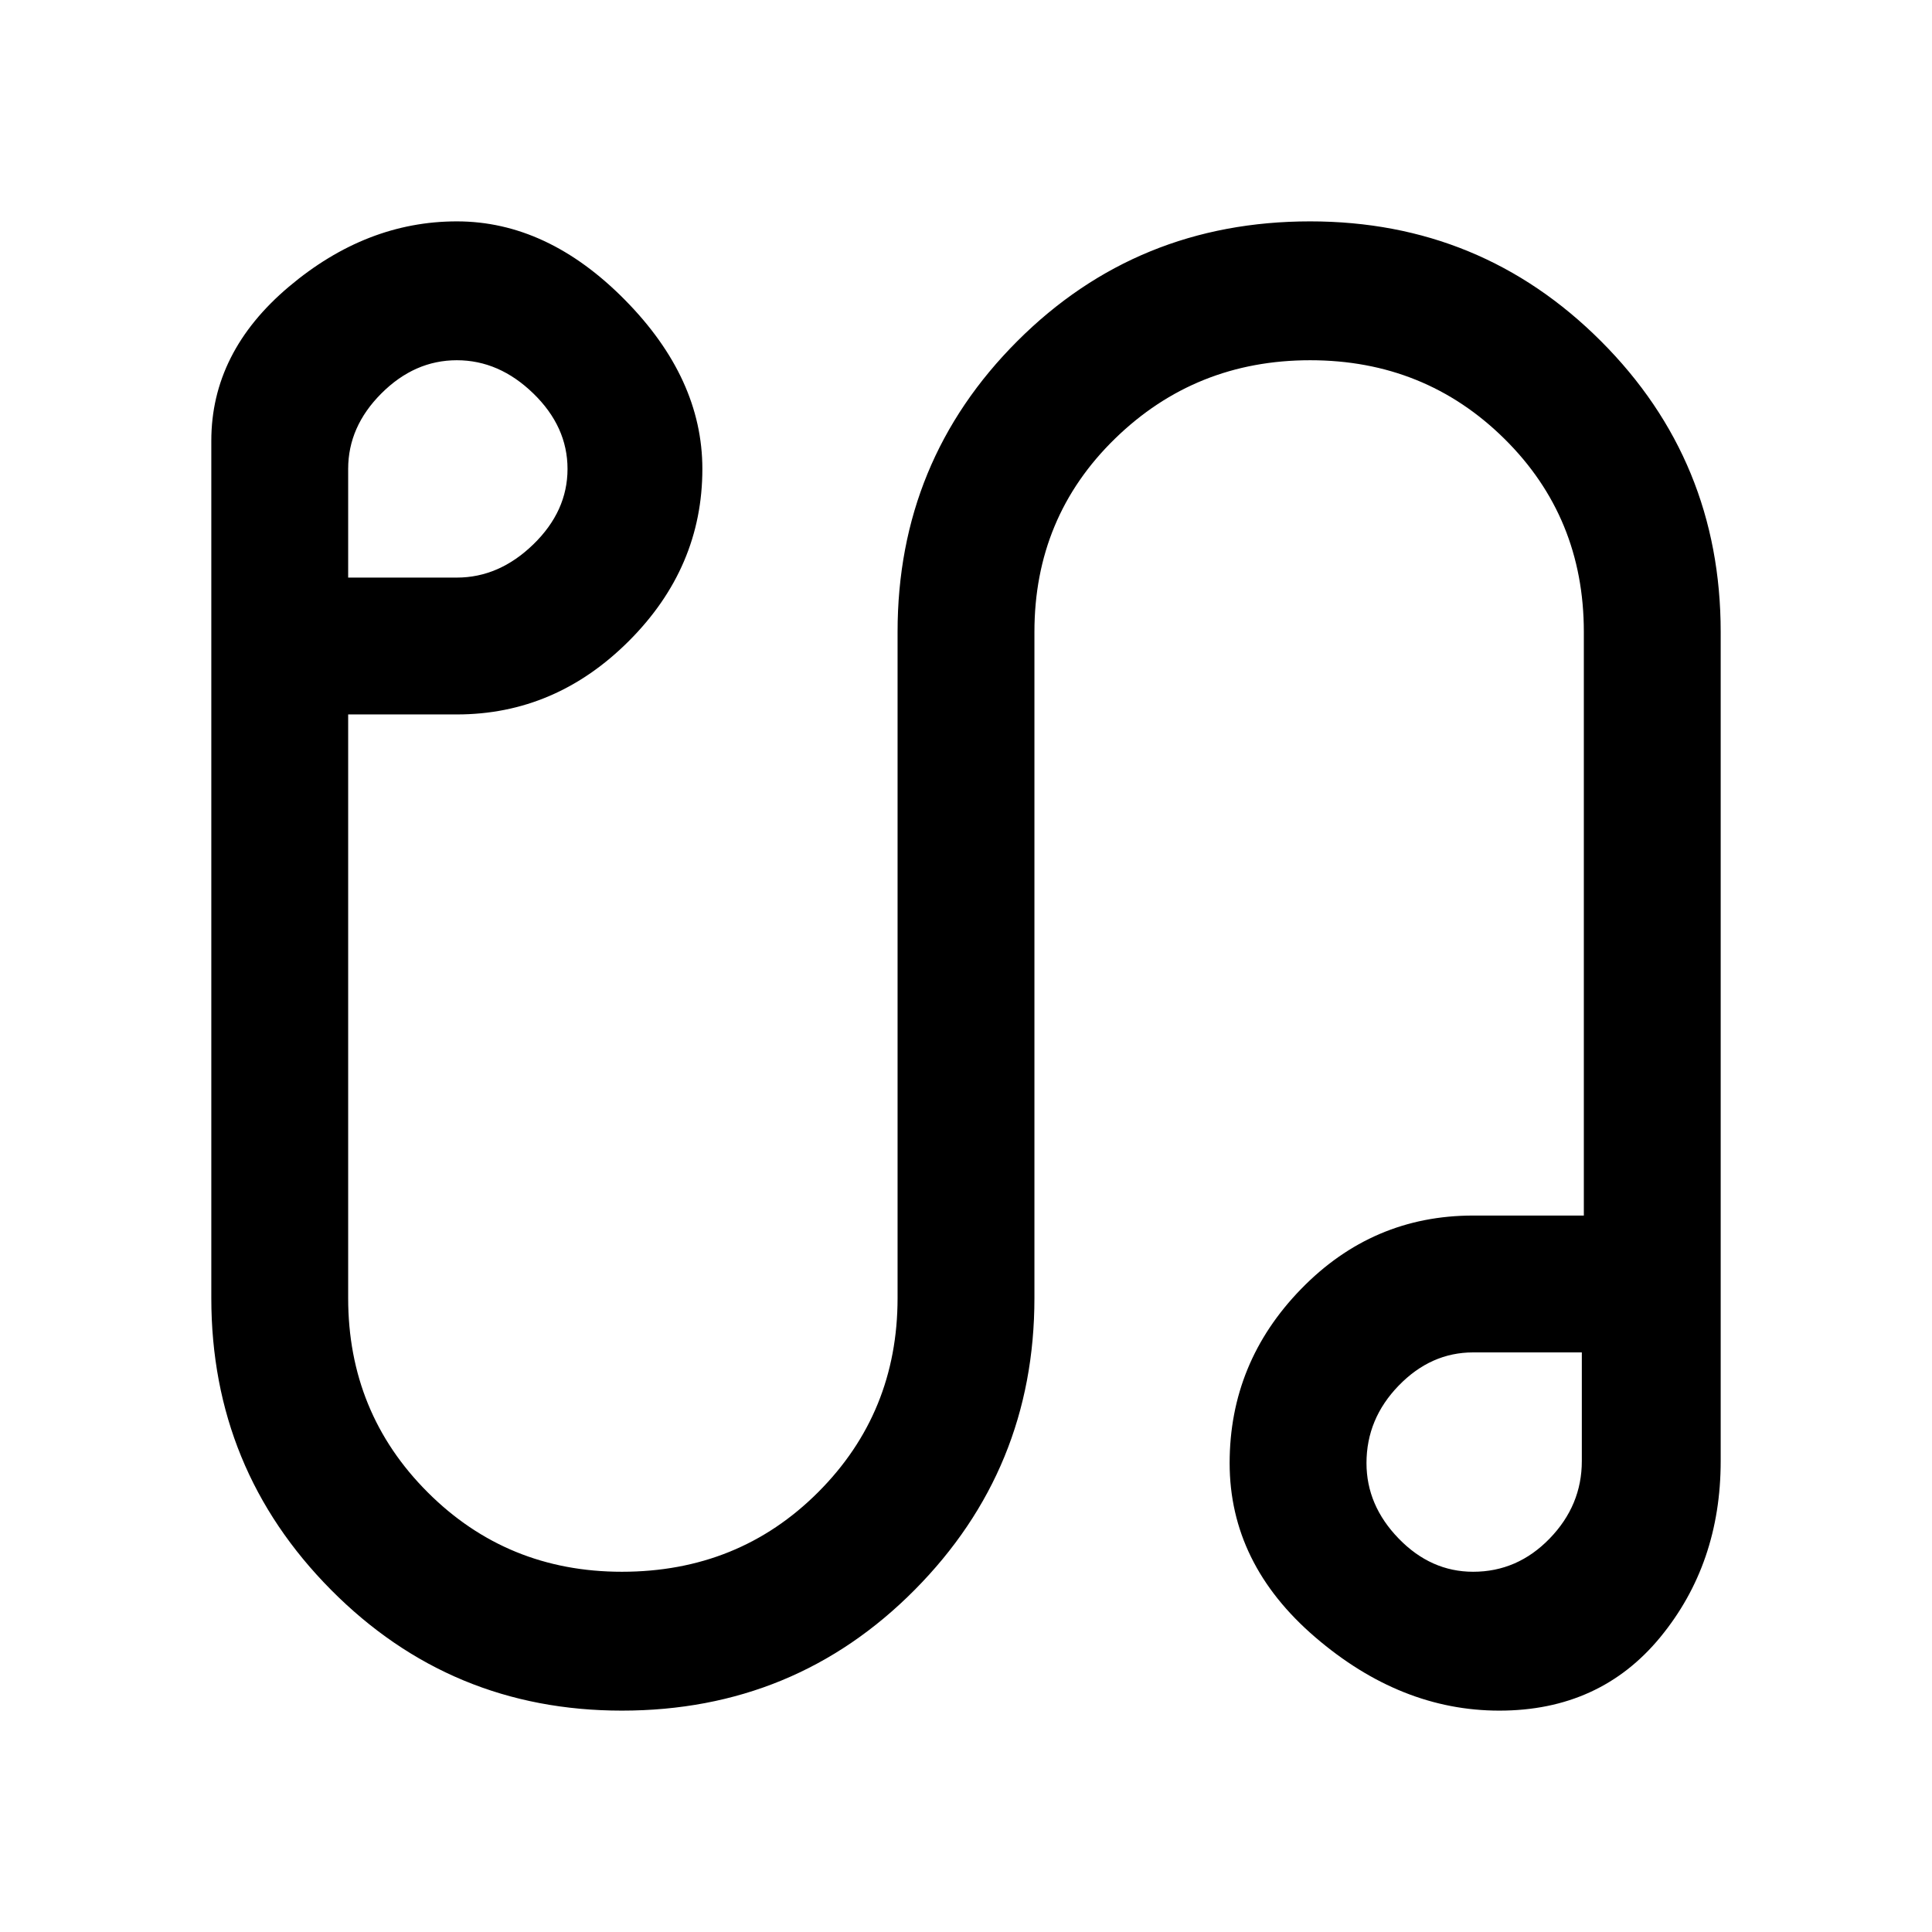 <svg xmlns="http://www.w3.org/2000/svg" height="48" width="48"><path d="M15.45 42.5Q11.2 42.5 8.225 39.5Q5.25 36.5 5.25 32.25V10.95Q5.25 8.75 7.175 7.125Q9.1 5.5 11.35 5.5Q13.6 5.5 15.525 7.45Q17.45 9.4 17.45 11.65Q17.45 14.1 15.625 15.925Q13.8 17.75 11.35 17.75H8.65V32.25Q8.65 35.1 10.625 37.075Q12.6 39.05 15.45 39.05Q18.35 39.05 20.325 37.075Q22.3 35.1 22.3 32.25V15.7Q22.3 11.45 25.275 8.475Q28.25 5.5 32.55 5.5Q36.8 5.5 39.775 8.475Q42.75 11.45 42.75 15.7V36.3Q42.75 38.85 41.25 40.675Q39.75 42.5 37.25 42.5Q34.8 42.5 32.675 40.675Q30.55 38.85 30.55 36.35Q30.55 33.85 32.325 32.025Q34.1 30.2 36.6 30.2H39.35V15.7Q39.35 12.85 37.375 10.9Q35.4 8.95 32.55 8.95Q29.7 8.95 27.7 10.9Q25.7 12.85 25.7 15.7V32.25Q25.7 36.5 22.725 39.5Q19.75 42.5 15.45 42.5ZM8.65 14.35H11.35Q12.4 14.35 13.25 13.525Q14.1 12.7 14.1 11.65Q14.1 10.6 13.25 9.775Q12.4 8.95 11.35 8.95Q10.3 8.95 9.475 9.775Q8.65 10.6 8.65 11.65ZM36.6 39.05Q37.7 39.05 38.5 38.225Q39.3 37.4 39.3 36.3V33.6H36.6Q35.55 33.6 34.75 34.425Q33.95 35.25 33.95 36.35Q33.95 37.4 34.75 38.225Q35.55 39.05 36.6 39.05ZM36.55 36.25Q36.55 36.25 36.55 36.25Q36.55 36.25 36.55 36.25Q36.55 36.25 36.55 36.25Q36.55 36.25 36.55 36.25Q36.55 36.25 36.55 36.25Q36.55 36.25 36.55 36.25ZM11.45 11.55Q11.45 11.55 11.45 11.55Q11.45 11.55 11.45 11.55Q11.45 11.55 11.45 11.55Q11.45 11.55 11.45 11.55Q11.45 11.55 11.45 11.55Q11.45 11.55 11.45 11.55Z"/></svg>